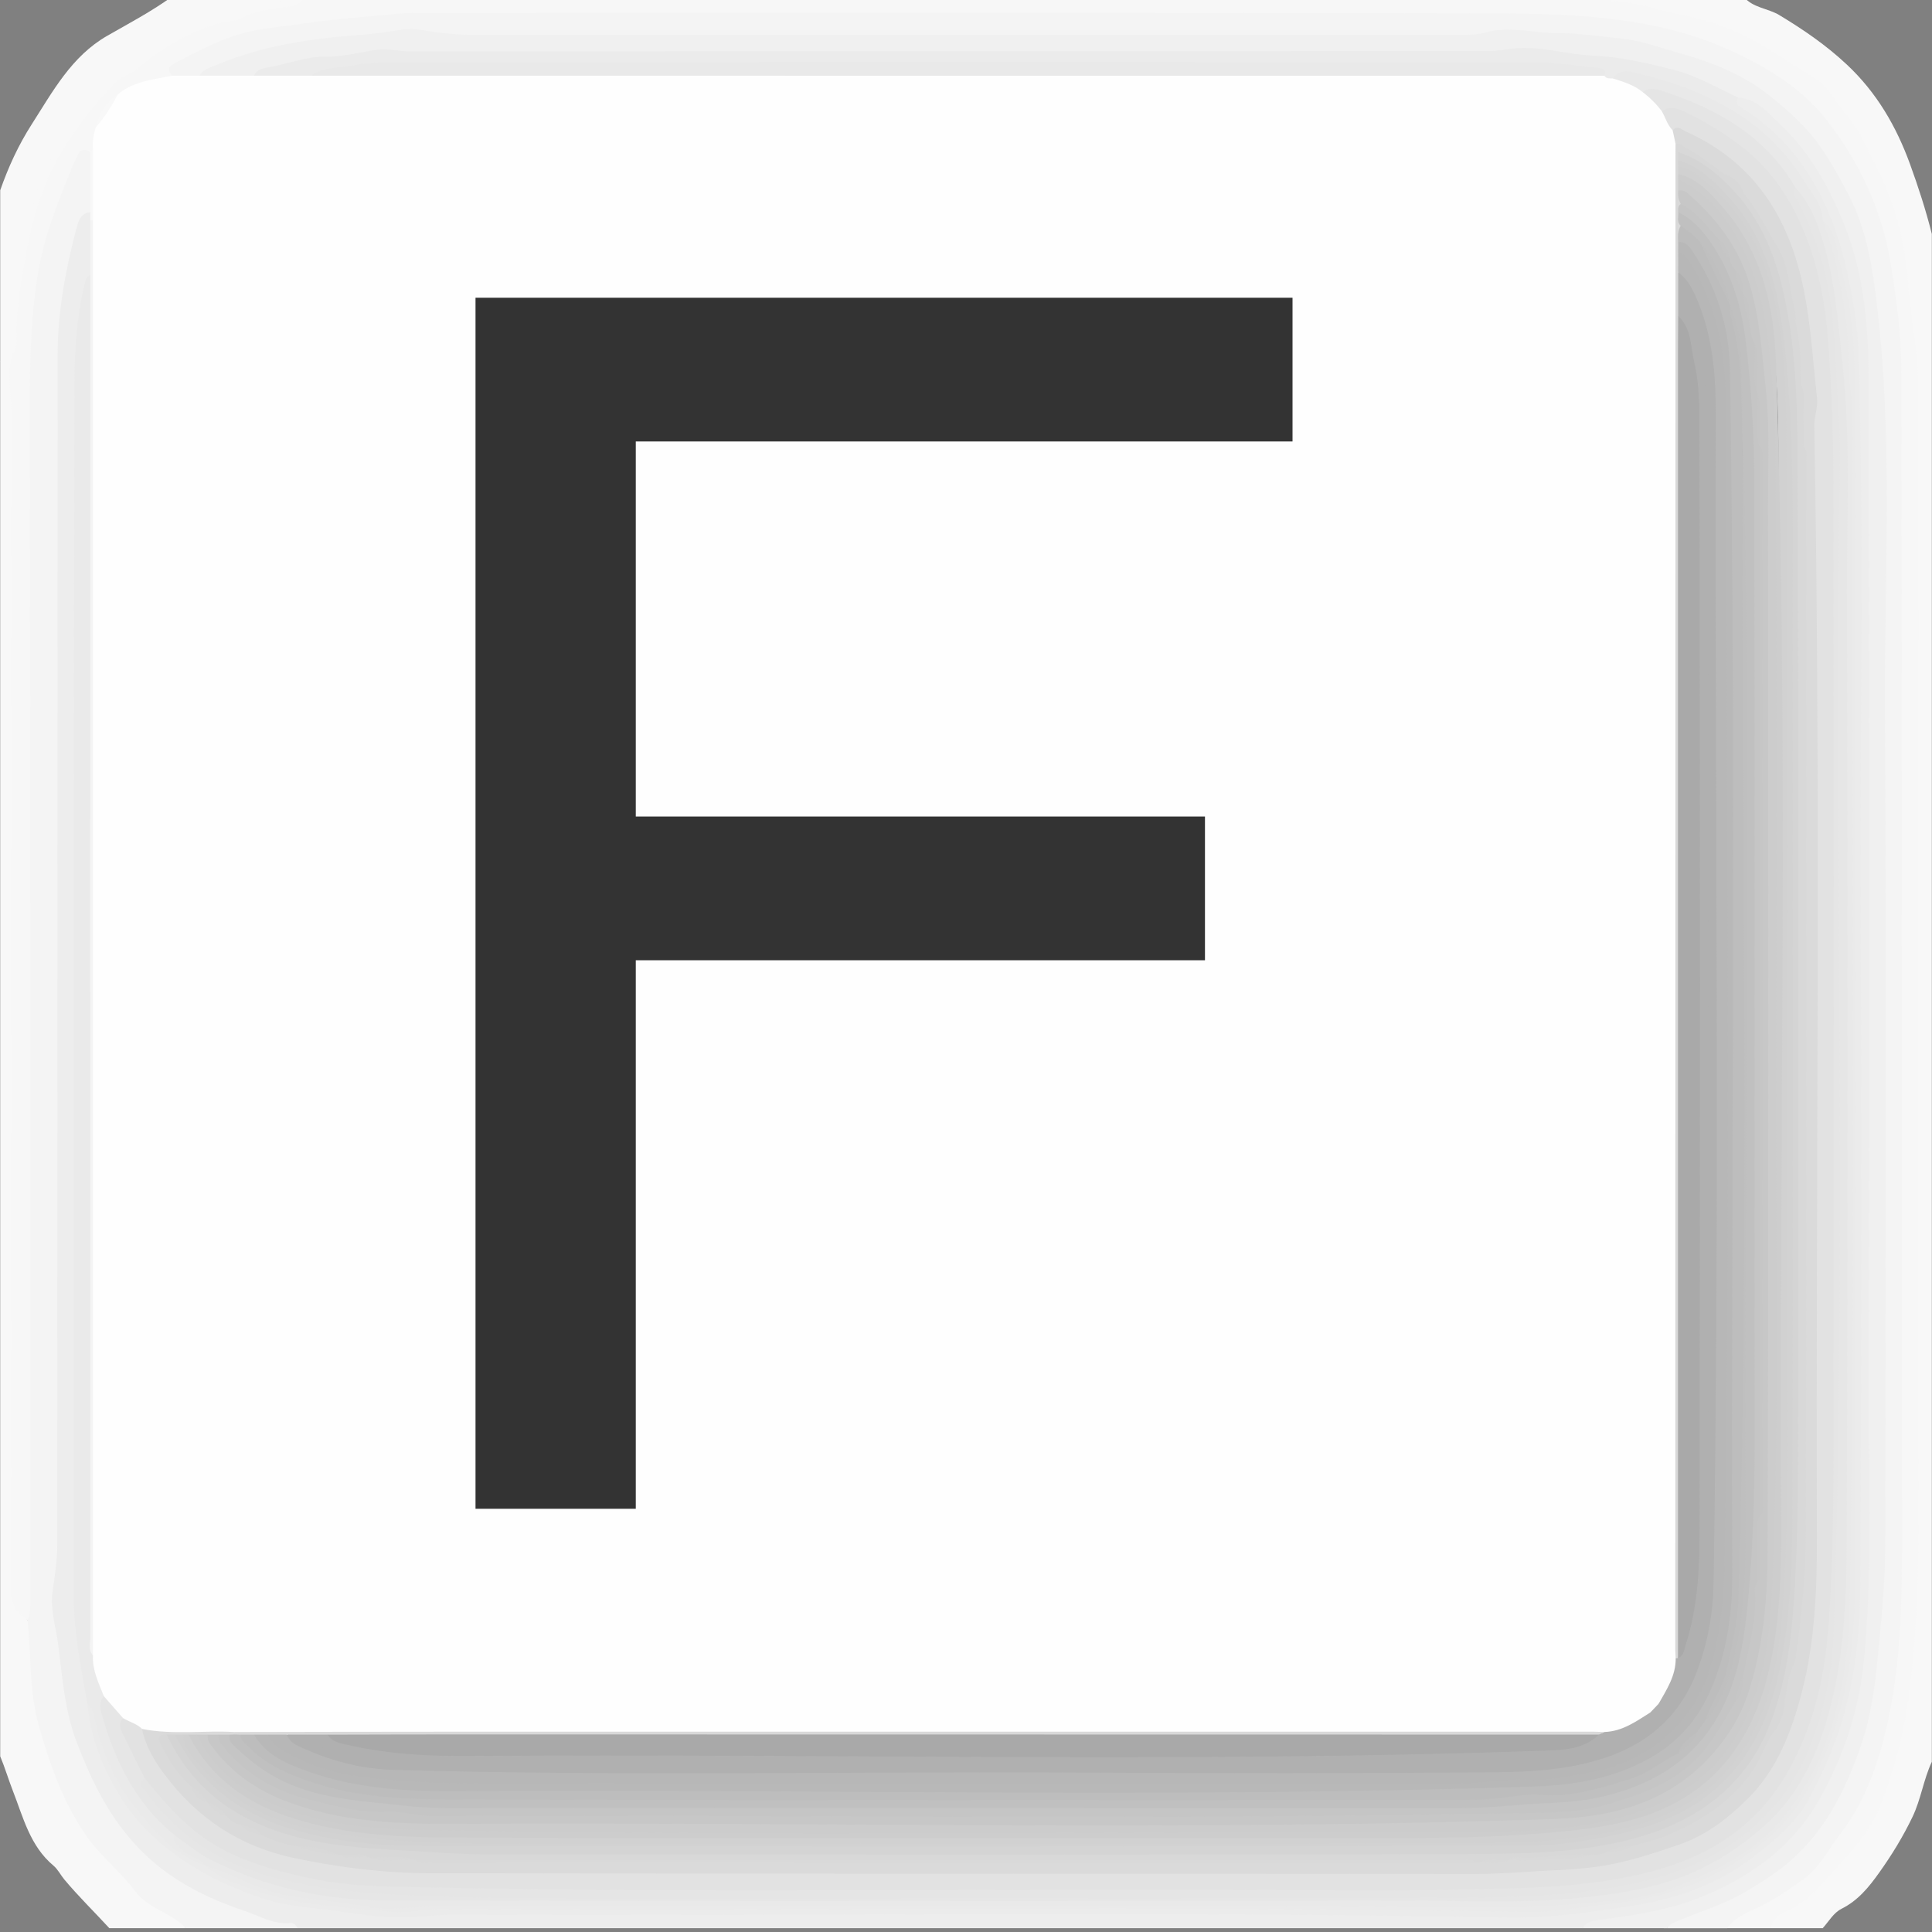 <?xml version="1.0" encoding="utf-8"?>
<!-- Generator: Adobe Illustrator 16.0.0, SVG Export Plug-In . SVG Version: 6.00 Build 0)  -->
<!DOCTYPE svg PUBLIC "-//W3C//DTD SVG 1.1//EN" "http://www.w3.org/Graphics/SVG/1.1/DTD/svg11.dtd">
<svg version="1.1" id="Layer_1" xmlns="http://www.w3.org/2000/svg" xmlns:xlink="http://www.w3.org/1999/xlink" x="0px" y="0px"
	 width="200.041px" height="200.043px" viewBox="0 0 200.041 200.043" enable-background="new 0 0 200.041 200.043"
	 xml:space="preserve">
<rect x="0" y="0" width="200.041" height="200.043" fill="#808080" stroke="none"/>
<g>
	<g>
		<path fill="#F7F7F7" d="M31.66-0.353c44.916,0,89.831,0,134.746,0c0.278,0.197,0.596,0.256,0.932,0.279
			c4.782,0.322,9.442,1.319,13.687,3.525c4.242,2.206,8.515,4.557,11.097,8.86c2.876,4.792,5.166,9.828,5.776,15.48
			c0.703,6.5,1.218,12.995,1.203,19.555c-0.086,39.301-0.045,78.603-0.033,117.905c0,1.706-0.205,3.366-0.541,5.037
			c-0.539,2.676-0.327,5.438-0.861,8.125c-1.084,5.459-2.729,10.573-6.691,14.813c-2.313,2.475-4.832,4.569-7.615,6.42
			c-1.506,0-3.015,0-4.521,0c-0.065-0.946,0.669-1.326,1.312-1.646c1.856-0.928,3.552-2.121,5.346-3.15
			c0.497-0.285,0.923-0.631,1.318-1.043c4.646-4.839,7.346-10.729,8.526-17.194c0.8-4.366,1.172-8.854,1.038-13.341
			c-0.038-1.27,0.09-2.537,0.09-3.811c-0.008-38.361-0.016-76.726,0.004-115.089c0.004-5.319-0.254-10.631-0.979-15.884
			c-0.688-4.98-2.599-9.531-5.374-13.82c-3.352-5.177-8.258-8.026-13.719-10.097c-3.512-1.333-7.27-1.917-11.039-2.199
			c-5.348-0.4-10.7-0.586-16.065-0.583C114.271,1.806,79.25,1.771,44.229,1.823c-6.218,0.009-12.39,0.819-18.489,2.009
			c-2.496,0.487-4.828,1.567-6.963,3.001c-0.315,0.212-0.616,0.433-0.726,0.823c-0.257,0.595-0.774,0.78-1.36,0.83
			c-1.535,0.131-2.911,0.68-4.164,1.558c-1.328,0.745-1.976,1.95-2.275,3.389C10.029,14.14,10.1,14.92,9.72,15.59
			c-0.16,0.203-0.363,0.343-0.605,0.432c-0.722,0.305-1.035,0.964-1.276,1.617C6.258,21.916,4.42,26.138,4.062,30.75
			C3.771,34.493,3.3,38.235,3.58,42.005c0.039,0.516,0.025,1.035,0.025,1.553c0,40.423,0.002,80.846-0.013,121.269
			c-0.001,0.998,0.293,2.103-0.628,2.918c-1.264-0.185-1.984-0.87-2.191-2.13c-0.13-0.793-0.075-1.598-0.075-2.397
			C0.695,122.924,0.695,82.63,0.694,42.337c0-1.129,0.034-2.26-0.127-3.384c-0.04-0.28-0.107-0.588-0.004-0.841
			c1.255-3.078,0.617-6.406,1.306-9.58c0.806-3.717,1.468-7.439,3.065-10.939c0.97-2.125,2.384-3.929,3.755-5.766
			c0.532-0.713,0.923-1.561,1.581-2.148c3.764-3.357,7.769-6.358,12.713-7.77c2.605-0.744,5.213-1.507,7.896-1.949
			C31.159-0.086,31.425-0.187,31.66-0.353z"/>
		<path fill="#F4F4F4" d="M17.818,7.839c-0.408-0.505-0.558-0.854,0.224-1.262c2.193-1.146,4.371-2.337,6.75-3.039
			c2.106-0.621,4.313-0.762,6.483-1.08c3.425-0.501,6.872-0.743,10.313-1.067c0.467-0.044,0.939-0.047,1.409-0.047
			c37.565-0.002,75.131-0.042,112.695,0.046c4.945,0.011,9.934,0.228,14.822,1.135c4.772,0.886,9.229,2.607,13.377,5.232
			c2.073,1.313,3.871,2.905,5.305,4.756c3.336,4.303,5.637,9.198,6.535,14.593c0.621,3.725,1.125,7.522,1.134,11.288
			c0.079,40.743,0.04,81.487,0.059,122.23c0.002,5.569-0.167,11.16-1.241,16.599c-0.885,4.471-2.291,8.957-5.139,12.666
			c-1.236,1.608-2.21,3.569-3.854,4.726c-1.5,1.057-3.053,2.137-4.752,2.931c-1.14,0.532-2.342,1.001-3.104,2.104
			c-2.071,0-4.146,0-6.215,0c-0.005-0.945,0.813-1.077,1.417-1.34c2.152-0.934,4.374-1.688,6.456-2.824
			c4.592-2.504,7.94-6.07,10.092-10.844c1.304-2.889,2.373-5.826,2.935-8.957c0.498-2.783,0.676-5.602,0.918-8.403
			c0.56-6.478,0.319-12.979,0.321-19.47c0.011-35.021,0.041-70.042-0.028-105.062c-0.014-6.354-0.428-12.762-2.352-18.849
			c-2.604-8.235-7.813-14.271-16.219-17.151c-1.604-0.549-3.223-1.046-4.854-1.499c-3.935-1.089-8.002-1.027-12.008-1.511
			c-2.988-0.361-5.896,0.323-8.849,0.322C116.655,4.055,82.858,4.057,49.063,4.06c-1.226,0-2.451,0.01-3.658-0.23
			c-3.446-0.688-6.86,0.045-10.249,0.399c-3.111,0.325-6.246,0.764-9.273,1.727c-1.803,0.573-3.54,1.253-5.212,2.125
			C19.693,8.309,18.718,8.524,17.818,7.839z"/>
		<path fill="#EDEDED" d="M163.864,199.646c-44.352,0-88.701,0-133.052,0c-2.611-0.154-5.016-1.098-7.424-1.996
			c-6.007-2.25-10.492-6.143-13.586-11.852c-2.701-4.984-3.56-10.344-4.316-15.813c-0.417-3.012-0.568-5.976-0.047-8.973
			c0.12-0.693,0.058-1.408,0.058-2.113c0.001-37.974,0.008-75.943-0.013-113.917C5.482,42.17,5.24,39.37,5.455,36.54
			c0.329-4.325,0.796-8.611,2.009-12.786c0.267-0.919,0.479-2.009,1.862-1.874c0.311,0.251,0.373,0.605,0.403,0.973
			c-0.048,1.897,0.197,3.803-0.152,5.693c-0.664,1.237-0.743,2.598-0.875,3.957c-1.029,10.653-0.523,21.333-0.547,32
			c-0.066,30.903,0.002,61.806-0.044,92.709c-0.01,6.399-0.007,12.781,1.348,19.076c0.073,2.354,0.97,4.489,1.863,6.606
			c2.547,6.025,7.259,9.722,13.14,12.209c3.075,1.301,6.256,1.907,9.553,2.213c1.722,0.158,3.449,0.394,5.157,0.654
			c1.935,0.295,3.831-0.06,5.745,0.014c0.812,0.031,1.675-0.149,2.519-0.149c34.972-0.004,69.943-0.002,104.915-0.006
			c1.928,0,3.828,0.367,5.767,0.305c2.444-0.079,4.854-0.354,7.268-0.75c2.638-0.432,5.289-0.712,7.869-1.479
			c3.851-1.146,7.199-3.063,10.188-5.765c4.031-3.644,5.852-8.379,7.229-13.424c1.416-5.179,1.592-10.475,1.596-15.777
			c0.021-40.148,0.025-80.297-0.006-120.446c-0.005-5.753-0.73-11.433-2.73-16.871c-1.826-4.971-4.73-9.156-9.254-12.083
			c-0.611-0.396-1.084-0.84-0.362-1.555c0.869-0.376,1.556,0.082,2.219,0.525c2.716,1.813,4.834,4.252,6.474,6.993
			c3.268,5.458,4.965,11.416,5.104,17.824c0.617,28.415,0.117,56.832,0.259,85.247c0.066,13.739,0.016,27.479,0.01,41.219
			c-0.002,5.183-0.174,10.366-1.453,15.41c-1.799,7.087-5.101,13.258-11.539,17.251c-3.598,2.23-7.551,3.545-11.729,4.245
			C167.454,198.999,165.599,198.988,163.864,199.646z"/>
		<path fill="#F0F0F0" d="M163.864,199.646c0.373-0.646,0.99-0.767,1.672-0.855c3.574-0.48,7.172-0.986,10.525-2.34
			c4.963-2.002,9.295-5.018,12.047-9.689c2.703-4.586,4.375-9.565,4.897-14.967c0.856-8.826,0.478-17.658,0.492-26.486
			c0.062-35.306,0.062-70.612-0.013-105.918c-0.012-5.469-0.455-10.962-2.522-16.126c-1.54-3.846-3.563-7.477-6.591-10.346
			c-1.229-1.166-2.428-2.695-4.408-2.816c-0.479,0.299-0.922,0.087-1.33-0.139c-4.813-2.668-10.096-3.348-15.455-3.991
			c-3.398-0.408-6.738-0.233-10.115-0.229C116.588,5.787,80.113,5.82,43.638,5.714c-5.169-0.017-10.2,0.586-15.235,1.55
			c-0.753,0.145-1.44,0.411-2.08,0.823c-1.906,0.226-3.821,0.628-5.679-0.249c0.384-0.681,1.11-0.83,1.747-1.101
			c4.837-2.06,9.956-2.759,15.144-3.146c1.348-0.101,2.692-0.294,4.026-0.515c1.383-0.229,2.712,0.185,4.052,0.323
			C46.641,3.505,47.662,3.6,48.691,3.6c34.175,0.004,68.35,0.003,102.523,0.003c0.893,0,1.771,0.004,2.651-0.25
			c2.416-0.696,4.838,0.075,7.261,0.072c2.268-0.003,4.532,0.337,6.784,0.57c2.022,0.209,3.995,0.954,5.978,1.507
			c3.407,0.952,6.67,2.249,9.451,4.494c1.962,1.583,3.826,3.252,5.277,5.39c1.111,1.638,2.051,3.328,2.938,5.091
			c1.788,3.556,2.342,7.391,2.801,11.24c1.64,13.725,0.762,27.511,0.824,41.269c0.135,28.903,0.047,57.805,0.032,86.708
			c-0.002,3.793-0.368,7.563-0.731,11.343c-0.313,3.282-0.696,6.513-1.768,9.616c-1.557,4.52-3.617,8.766-7.307,11.994
			c-1.485,1.302-3.146,2.336-4.856,3.332c-2.366,1.375-4.993,2.059-7.444,3.186c-0.193,0.09-0.324,0.318-0.482,0.484
			C169.702,199.646,166.783,199.646,163.864,199.646z"/>
		<path fill="#F4F4F4" d="M9.344,21.964c-0.861,0.089-1.181,0.75-1.363,1.433c-1.16,4.35-2.007,8.767-2.01,13.275
			C5.942,77.735,5.96,118.797,5.933,159.859c-0.001,1.662-0.265,3.332-0.492,4.985c-0.257,1.862,0.36,3.63,0.585,5.425
			c0.422,3.373,0.666,6.803,1.888,10.037c1.429,3.781,3.135,7.355,5.884,10.448c3.171,3.565,7.149,5.638,11.536,7.103
			c1.539,0.514,2.982,1.444,4.722,1.25c0.357-0.041,0.601,0.225,0.758,0.539c-3.86,0-7.721,0-11.581,0
			c-2.435-1.139-4.742-2.449-6.455-4.604c-0.32-0.401-0.7-0.765-1.092-1.099c-2.667-2.273-4.358-5.262-5.751-8.366
			c-2.146-4.785-3.346-9.831-3.183-15.123c0.028-0.908-0.561-1.847,0.096-2.729c0.313-0.511,0.284-1.076,0.284-1.644
			C3.129,124.825,3.155,83.566,3.096,42.308c-0.008-4.913,0.066-9.815,0.948-14.63c0.673-3.679,2.125-7.177,3.538-10.651
			c0.124-0.304,0.312-0.583,0.431-0.888c0.281-0.72,0.742-0.758,1.331-0.389C9.988,17.821,9.989,19.893,9.344,21.964z"/>
		<path fill="#F8F8F8" d="M183.354,199.646c0.168-1.104,1.129-1.521,1.922-1.898c1.316-0.633,2.344-1.564,3.283-2.613
			c2.336-2.604,4.934-4.996,6.228-8.41c1.265-3.336,2.206-6.717,2.726-10.262c1.407-9.613,1.09-19.277,1.094-28.936
			c0.011-35.9,0.013-71.801-0.008-107.701c-0.002-3.604-0.813-7.143-1.05-10.732c-0.153-2.346-0.616-4.638-1.269-6.884
			c-0.799-2.761-2.206-5.268-3.446-7.846c-0.823-1.712-2.196-3.004-3.2-4.575c-1.021-1.603-2.83-2.3-4.324-3.301
			c-2.273-1.523-4.635-2.945-7.262-3.902c-1.593-0.581-3.221-0.861-4.841-1.243c-2.088-0.492-4.136-1.187-6.313-1.23
			c-0.166-0.003-0.324-0.304-0.485-0.466c4.708,0,9.416,0,14.123,0c0.95,1.18,2.507,1.195,3.706,1.919
			c2.488,1.5,4.84,3.109,6.986,5.12c3.104,2.907,5.129,6.424,6.541,10.306c0.859,2.364,1.644,4.778,2.258,7.231
			c0,52.73,0,105.462,0,158.192c-0.857,1.834-1.125,3.878-1.998,5.704c-0.976,2.035-2.146,3.949-3.463,5.792
			c-1.07,1.501-2.184,2.871-3.883,3.723c-0.84,0.421-1.324,1.318-1.955,2.013C186.935,199.646,185.146,199.646,183.354,199.646z"/>
		<path fill="#F8F8F8" d="M2.847,167.727c0.406,3.619,0.146,7.316,1.148,10.86c1.114,3.94,2.407,7.733,4.773,11.251
			c1.55,2.305,3.698,3.91,5.304,6.074c0.713,0.961,1.941,1.6,3.039,2.195c0.79,0.431,1.512,0.889,2.12,1.539
			c-2.637,0-5.273,0-7.91,0c-1.55-1.685-3.191-3.282-4.66-5.041c-0.39-0.467-0.665-1.049-1.125-1.435
			c-2.438-2.039-3.136-5.019-4.215-7.774c-0.457-1.17-0.812-2.383-1.299-3.547c0-48.115,0-96.232,0-144.351
			c0.455-0.738,0.695-1.56,0.708-2.409c0.073-4.971,1.142-9.772,2.439-14.533c0.472-1.728,1.115-3.389,2.16-4.876
			c1.27-1.808,2.43-3.693,3.736-5.474c1.067-1.456,2.403-2.602,4.009-3.477c1.768-0.965,3.159-2.479,5.016-3.374
			c3.838-1.85,7.825-3.094,12.06-3.554c0.145-0.016,0.269-0.065,0.38-0.155c0.377,0,0.754,0,1.13,0
			c-0.536,0.737-1.31,1.069-2.171,1.115c-1.613,0.086-3.154,0.451-4.59,1.159c-0.711,0.35-1.466,0.248-2.189,0.461
			c-3.203,0.945-5.988,2.628-8.518,4.742c-0.754,0.63-1.703,0.809-2.425,1.602c-2.986,3.275-5.696,6.733-7.275,10.896
			c-1.142,3.009-1.77,6.178-2.244,9.38c-0.325,2.188-0.64,4.356-0.534,6.57c0.005,0.094,0.025,0.207-0.016,0.279
			c-1.266,2.209-0.514,4.592-0.516,6.881C1.14,83.266,1.161,123.799,1.117,164.334C1.115,165.883,1.569,166.951,2.847,167.727z"/>
		<path fill="#F8F8F8" d="M30.53-0.353c-1.115,0.512-2.345,0.632-3.504,1.044c-2.138,0.759-4.422,1.065-6.538,1.967
			c-2.21,0.942-4.337,2.025-6.073,3.69c-0.842,0.808-1.954,1.032-2.839,1.768c-2.479,2.063-3.8,4.958-5.679,7.447
			c-2.019,2.675-2.433,5.924-3.365,9.003c-0.682,2.252-0.555,4.616-1.233,6.87c-0.326,1.084-0.11,2.33-0.148,3.502
			c-0.032,1.003-0.114,1.989-1.128,2.562c0-5.932,0-11.865,0-17.797c0.834-2.391,1.887-4.684,3.252-6.816
			c2.188-3.417,4.136-7.066,7.833-9.183c2.271-1.3,4.587-2.519,6.711-4.058C22.056-0.353,26.293-0.353,30.53-0.353z"/>
		<path fill="#FEFEFE" d="M20.645,7.837c1.884,0,3.768,0,5.65-0.001c1.949-0.819,3.988-0.381,5.993-0.437
			c1.788,0.117,3.573-0.051,5.36-0.051c41.546,0,83.092,0.001,124.638-0.002c1.13,0,2.256,0.06,3.382,0.107
			c0.41,0.045,0.785,0.234,1.19,0.3c1.186,0.309,2.371,0.619,3.317,1.468c0.839,0.601,1.597,1.279,2.138,2.173
			c0.457,0.717,0.832,1.476,1.187,2.249c0.209,0.535,0.354,1.083,0.362,1.662c0.027,35.259,0.008,70.516,0.013,105.772
			c0.002,16.711,0.004,33.422-0.001,50.129c0.134,2-0.732,3.66-1.801,5.251c-0.311,0.436-0.692,0.805-1.086,1.163
			c-1.604,1.14-3.256,2.153-5.334,2.092c-47.063,0.005-94.125,0-141.185,0.005c-2.487-0.014-4.977-0.001-7.466-0.008
			c-0.659-0.002-1.316-0.009-1.933-0.285c-0.862-0.314-1.669-0.742-2.424-1.27c-0.844-0.774-1.612-1.62-2.288-2.553
			c-0.715-1.447-1.225-2.947-1.142-4.596c0.168-49.375-0.339-98.749,0.27-148.12c0.079-2.474-0.165-4.953,0.138-7.423
			c-0.065-0.773,0.057-1.522,0.283-2.259c0.662-1.191,1.296-2.4,2.261-3.39c1.616-1.421,3.68-1.564,5.648-1.978
			C18.761,7.838,19.702,7.838,20.645,7.837z"/>
		<path fill="#F8F8F8" d="M9.626,15.466c0,2.449,0,4.897-0.001,7.346c-0.094,0.13-0.188,0.13-0.28-0.001
			c-0.001-0.282-0.001-0.564-0.001-0.847c0-2.072,0-4.144,0-6.215C9.438,15.655,9.532,15.561,9.626,15.466z"/>
		<path fill="#F8F8F8" d="M12.17,9.817c-0.625,1.216-1.362,2.356-2.261,3.39C10.259,11.808,10.892,10.598,12.17,9.817z"/>
		<path fill="#EBEBEB" d="M32.228,7.835c-1.978,0-3.955,0.001-5.933,0.001c0.211-0.487,0.667-0.716,1.111-0.787
			c2.166-0.347,4.229-1.233,6.468-1.192c1.741,0.032,3.424-0.482,5.136-0.698c1.173-0.148,2.222,0.155,3.33,0.154
			c37.312-0.02,74.624-0.014,111.937-0.028c0.834,0,1.668-0.188,2.507-0.269c2.741-0.264,5.383,0.615,8.086,0.736
			c2.876,0.128,5.637,0.76,8.405,1.47c2.396,0.613,4.494,1.845,6.691,2.877c-0.17,0.35-0.316,0.637,0.166,0.933
			c6.391,3.926,9.506,10.01,11.108,17.048c0.653,2.87,1.11,5.751,1.2,8.735c0.557,18.585,0.145,37.172,0.215,55.757
			c0.09,23.869,0.078,47.74-0.032,71.609c-0.021,4.135-0.417,8.279-1.444,12.373c-0.867,3.461-2.246,6.666-3.902,9.741
			c-1.393,2.584-3.735,4.442-6.061,6.209c-3.874,2.942-8.412,4.295-13.119,4.972c-4.006,0.576-8.016,1.147-12.109,1.068
			c-36.282-0.702-72.572-0.132-108.859-0.298c-1.661-0.009-3.322,0.209-4.984,0.259c-2.254,0.067-4.484-0.23-6.707-0.563
			c-2.816-0.42-5.698-0.495-8.417-1.433c-3.604-1.239-6.978-2.879-9.98-5.332c-1.783-1.454-3.337-3.131-4.486-4.989
			c-1.816-2.937-3.194-6.16-3.489-9.707c0.757-0.103,0.826,0.5,0.925,0.979c0.459,2.23,1.26,4.354,2.327,6.337
			c2.108,3.923,4.924,7.203,9.063,9.146c0.14,0.084,0.271,0.176,0.403,0.269c4.014,2.224,8.321,3.419,12.88,3.771
			c2.338,0.182,4.653,0.61,7.012,0.567c36.143-0.651,72.289-0.108,108.434-0.272c2.438-0.012,4.877-0.084,7.324,0.221
			c2.478,0.306,4.957-0.188,7.43-0.487c3.176-0.389,6.336-0.834,9.35-1.95c4.857-1.801,9.25-4.392,12.005-8.897
			c2.405-3.937,4.037-8.237,4.688-12.892c0.762-5.42,0.813-10.855,0.812-16.308c-0.007-36.953-0.026-73.905,0.032-110.857
			c0.006-3.855-0.079-7.705-0.379-11.533c-0.305-3.878-1.032-7.722-2.645-11.323c-1.186-2.931-2.791-5.597-5.009-7.877
			c-3.396-3.49-7.521-5.653-12.209-6.836c-1.493-0.377-2.963-0.905-4.53-0.421c-0.313-0.001-0.643,0.051-0.854-0.269
			c-0.229-0.256-0.517-0.399-0.862-0.42c-2.439-0.15-4.863-0.516-7.314-0.516c-38.643-0.004-77.28-0.014-115.919,0.016
			C38.745,6.931,35.471,7.277,32.228,7.835z"/>
		<path fill="#EAEAEA" d="M21.208,193.15c-3.138-1.06-5.157-3.476-7.15-5.912c-2.358-2.887-3.623-6.273-4.421-9.859
			c-0.089-0.398-0.195-0.717-0.575-0.896c-0.648-3.674-1.418-7.327-1.417-11.09C7.652,123.432,7.617,81.471,7.713,39.51
			c0.008-3.325,0.231-6.723,1.029-10.016c0.104-0.426,0.145-0.835,0.601-1.033c0.272,0.536,0.132,1.111,0.132,1.665
			c0.008,46.489,0.007,92.979,0.015,139.467c0,0.603-0.146,1.224,0.134,1.808c-0.076,1.533,0.597,2.865,1.134,4.234
			c0.378,4.715,2.621,8.59,5.506,12.167c0.585,0.726,1.375,1.271,1.902,2.058c0.316,1.07,1.168,1.617,2.062,2.143
			C20.674,192.264,21.319,192.395,21.208,193.15z"/>
		<path fill="#F4F4F4" d="M9.623,171.4c-0.513-0.569-0.267-1.265-0.267-1.895C9.343,122.491,9.343,75.476,9.343,28.46
			c0-1.884,0.001-3.767,0.002-5.65c0.093,0,0.188,0,0.281,0.001C9.625,72.341,9.624,121.871,9.623,171.4z"/>
		<path fill="#E2E2E2" d="M12.739,177.891c0.644,0.399,1.419,0.57,1.974,1.125c0.316,0.287,0.597,0.6,0.76,1.002
			c1.218,3.002,3.326,5.328,5.677,7.465c2.173,1.977,4.82,3.16,7.55,4.008c3.692,1.145,7.559,1.516,11.411,1.762
			c9.872,0.631,19.758,0.252,29.637,0.271c28.333,0.059,56.667,0.059,85-0.018c4.599-0.012,9.22-0.271,13.741-1.313
			c4.378-1.006,8.443-2.7,11.707-5.868c1.791-1.736,3.295-3.771,4.217-6.12c2.229-5.673,3.242-11.566,3.048-17.667
			c-0.05-1.554,0.259-3.086,0.258-4.646c-0.021-36.1,0.035-72.199-0.063-108.296c-0.018-6.278-0.01-12.581-1.188-18.823
			c-1.522-8.06-5.444-14.137-13.274-17.283c-0.567-0.549-0.746-1.322-1.131-1.976c0.566-1.15,1.518-0.714,2.272-0.413
			c1.882,0.751,3.624,1.776,5.285,2.951c4.966,3.512,7.549,8.507,8.937,14.246c0.686,2.832,1,5.709,1.176,8.627
			c0.635,10.522,0.522,21.053,0.524,31.583c0.007,29.797,0.068,59.596-0.056,89.393c-0.023,5.654,0.009,11.375-1.36,16.942
			c-0.89,3.617-2.026,7.15-4.205,10.242c-3.276,4.659-7.758,7.567-13.233,8.992c-5.213,1.354-10.53,1.6-15.896,1.813
			c-11.148,0.445-22.297,0.166-33.441,0.199c-24.008,0.076-48.018,0.11-72.022-0.031c-6.589-0.039-13.203-0.037-19.743-1.533
			c-4.104-0.938-7.775-2.582-11.042-5.043c-1.718-1.295-3.138-3.088-4.372-4.931c-1.112-1.516-1.794-3.26-2.536-4.964
			C12.098,179.023,11.723,178.244,12.739,177.891z"/>
		<path fill="#DADADA" d="M173.188,13.487c0.519-0.573,0.953-0.055,1.379,0.136c7.088,3.177,10.695,8.94,12.185,16.316
			c0.752,3.723,0.966,7.503,1.384,11.262c0.109,0.979-0.297,1.925-0.279,2.929c0.674,38.306,0.154,76.615,0.266,114.923
			c0.018,5.44-0.188,10.902-1.579,16.239c-1.043,4.006-2.519,7.839-5.435,10.797c-2.051,2.08-4.409,3.937-7.287,4.918
			c-2.92,0.998-5.84,1.968-8.93,2.332c-1.254,0.147-2.529,0.259-3.771,0.31c-2.718,0.106-5.425,0.379-8.153,0.375
			c-36.154-0.039-72.309,0.01-108.462-0.067c-4.711-0.011-9.405-0.592-14.055-1.576c-5.653-1.196-10.075-4.149-13.46-8.717
			c-1.024-1.383-1.945-2.892-2.277-4.646c3.185,0.625,6.405,0.137,9.604,0.319c0.086,0.144,0.067,0.269-0.056,0.377
			c-0.183,0.127-0.388,0.191-0.605,0.224c-0.357,0.043-0.717,0.037-1.076,0.041c-0.357,0.019-0.716,0.012-1.074,0.004
			c-0.358,0.015-0.716-0.004-1.073,0c-0.284,0.014-0.567-0.012-0.851-0.004c-0.209,0.01-0.418,0-0.626-0.006
			c-0.271,0-0.541-0.005-0.811-0.002c-0.256,0.006-0.513-0.011-0.767,0.021c-0.761,0.414-0.209,0.905-0.002,1.264
			c0.728,1.259,1.585,2.435,2.54,3.532c0.388,0.64,0.869,1.189,1.519,1.581c0.106,0.063,0.206,0.141,0.303,0.219
			c0.553,0.504,1.172,0.913,1.825,1.272c0.495,0.281,0.97,0.599,1.462,0.886c0.708,0.471,1.513,0.731,2.289,1.055
			c1.173,0.396,2.344,0.795,3.545,1.099c1.298,0.34,2.617,0.571,3.938,0.797c0.143,0.021,0.281,0.056,0.418,0.097
			c0.912,0.272,1.863,0.035,2.784,0.202c0.151,0.018,0.299,0.051,0.445,0.091c1.479,0.271,2.979-0.019,4.463,0.175
			c0.175,0.021,0.343,0.059,0.512,0.104c0.605,0.161,1.221,0.099,1.83,0.099c35.73,0.003,71.46,0.003,107.188,0.001
			c0.168-0.002,0.342-0.002,0.512-0.001c1.039-0.029,2.09,0.146,3.121-0.129c0.154-0.052,0.313-0.082,0.476-0.102
			c2.757,0.024,5.498-0.183,8.234-0.465c0.516-0.123,1.036-0.224,1.555-0.338c0.853-0.063,1.687-0.218,2.49-0.517
			c3.157-0.925,6.256-1.97,8.808-4.175c2.061-1.778,4.139-3.536,4.947-6.305c0.186-0.637,0.646-1.138,1.031-1.664
			c0.533-0.847,0.789-1.771,0.787-2.771c0.307-1.313,0.348-2.69,0.972-3.931c0.632-2.661,0.683-5.396,0.924-8.096
			c0.509-5.67,0.326-11.365,0.327-17.053c0.002-32.652,0.001-65.306-0.001-97.959c0-0.752,0.046-1.506-0.063-2.252
			c-0.059-0.163-0.104-0.33-0.142-0.499c-0.188-2.043,0.075-4.101-0.159-6.144c-0.059-0.149-0.099-0.304-0.127-0.461
			c0.01-2.016-0.35-4.008-0.422-6.019c-0.057-0.139-0.096-0.283-0.125-0.429c-0.484-2.521-0.689-5.112-1.875-7.456
			c-1.139-1.832-2.073-3.79-3.398-5.506c-0.384-0.899-1.021-1.545-1.92-1.937c-1.439-0.849-2.672-2.021-4.197-2.742
			c-0.256-0.179-0.485-0.39-0.702-0.615C173.388,14.431,173.287,13.959,173.188,13.487z"/>
		<path fill="#E5E5E5" d="M14.993,184.109c2.402,3,4.887,5.826,8.474,7.596c2.909,1.434,5.938,2.213,9.06,2.855
			c4.01,0.825,8.067,0.784,12.134,0.871c28.982,0.607,57.968,0.086,86.951,0.256c6.26,0.035,12.521,0.123,18.779-0.026
			c7.012-0.167,14.066-0.091,20.92-1.972c5.729-1.571,10.465-4.595,13.549-9.804c2.824-4.771,4.06-9.997,4.461-15.513
			c0.593-8.163,0.529-16.332,0.529-24.502c0.004-31.491,0.025-62.98-0.022-94.471c-0.009-4.872-0.201-9.756-0.593-14.612
			c-0.354-4.398-1.297-8.729-3.313-12.708c-1.272-2.512-2.94-4.759-5.176-6.571c-1.947-1.58-4.056-2.858-6.302-3.937
			c-0.784-0.377-1.576-0.612-2.387-0.063c-0.567-0.751-1.229-1.41-1.979-1.978c0.429-1.118,1.334-0.641,2.002-0.483
			c1.925,0.456,3.771,1.17,5.479,2.187c3.034,1.807,6.08,3.607,7.889,6.84c0.298,0.532,0.703,1.004,0.73,1.654
			c0.549,1.501,1.393,2.871,1.92,4.375c1.242,3.561,1.973,7.205,2.188,10.996c1.191,20.92,0.361,41.855,0.52,62.782
			c0.155,20.896,0.141,41.797-0.033,62.692c-0.049,5.975-0.188,12.033-2.002,17.838c-1.66,5.313-4.658,9.688-9.289,12.918
			c-3.285,2.293-6.998,3.395-10.834,4.164c-4.477,0.898-9.019,1.025-13.573,1.229c-9.644,0.426-19.283,0.174-28.925,0.196
			c-25.65,0.063-51.303,0.095-76.955-0.022c-6.835-0.031-13.705-0.222-20.409-1.939c-5.502-1.412-10.148-4.135-13.671-8.65
			c-0.288-0.371-0.556-0.77-0.694-1.221C14.266,184.58,14.301,184.141,14.993,184.109z"/>
		<path fill="#B0B0B0" d="M170.873,177.314c0.285-0.299,0.571-0.602,0.856-0.898c0.576-0.188,0.924-0.623,1.211-1.121
			c2.004-3.496,3.117-7.291,3.187-11.285c0.687-39.619,0.159-79.245,0.263-118.868c0.008-3.678-0.082-7.418-1.168-11.016
			c-0.38-1.257-0.646-2.561-1.507-3.618c-0.133-0.798-0.223-1.595,0.046-2.385c0.98,0.014,1.344,0.797,1.729,1.472
			c1.571,2.765,2.267,5.817,2.327,8.936c0.809,40.289,0.158,80.583,0.348,120.875c0.02,3.766-0.245,7.534-1.188,11.198
			c-1.479,5.756-4.75,9.873-10.619,11.795c-4.34,1.422-8.801,1.572-13.243,1.582c-35.685,0.068-71.367,0.047-107.051,0.025
			c-4.43-0.002-8.839-0.307-13.068-1.826c-0.889-0.318-1.767-0.664-2.549-1.197c-0.457-0.313-0.984-0.612-0.851-1.32
			c0.67-0.38,1.382-0.184,2.082-0.15c3.308,1.782,6.92,2.395,10.594,2.463c36.458,0.688,72.918,0.159,109.379,0.256
			c4.74,0.014,9.611,0.095,14.174-1.766C167.685,179.703,169.587,179,170.873,177.314z"/>
		<path fill="#E9E9E9" d="M185.897,19.421c-3.129-5.377-8.129-8.175-13.819-10.009c-0.664-0.214-1.36-0.366-1.998,0.121
			c-0.907-0.755-2.017-1.065-3.106-1.418c0.812-1.161,2.008-0.636,2.908-0.426c3.413,0.794,6.667,2.006,9.701,3.864
			c3.031,1.856,5.421,4.263,7.259,7.251c0.773,1.257,1.854,2.392,1.882,4.007c1.28,2.149,1.61,4.591,2.104,6.973
			c1.021,4.935,1.123,9.954,1.127,14.963c0.024,38.685,0.051,77.37-0.022,116.056c-0.015,6.127-0.125,12.319-2.188,18.207
			c-1.481,4.229-3.277,8.367-6.866,11.303c-3.52,2.877-7.469,4.955-11.979,5.912c-4.084,0.867-8.203,1.613-12.361,1.549
			c-37.829-0.594-75.66-0.061-113.489-0.268c-1.141-0.007-2.22,0.316-3.354,0.32c-2.828,0.011-5.581-0.651-8.379-0.836
			c-4.366-0.289-8.294-1.856-12.105-3.84c-0.661-0.959-2.007-0.976-2.667-1.948c-0.244-0.362-0.793-0.579-0.44-1.159
			c0.791-0.061,1.27,0.533,1.834,0.912c4.443,2.982,9.446,4.257,14.66,5.044c4.58,0.69,9.187,0.638,13.774,0.646
			c34.167,0.072,68.334,0.061,102.501,0.019c5.019-0.006,10.06,0.065,15.037-0.726c5.175-0.819,10.229-1.996,14.499-5.364
			c3.365-2.656,5.898-5.875,7.453-9.89c1.492-3.845,2.1-7.838,2.438-11.925c0.942-11.317,0.497-22.653,0.521-33.981
			c0.064-30.495,0.107-60.992-0.053-91.487c-0.031-5.777-0.424-11.621-2.057-17.269C188.041,23.697,186.899,21.593,185.897,19.421z"
			/>
		<path fill="#E6E6E6" d="M185.897,19.421c1.688,1.807,2.438,4.079,3.084,6.381c1.063,3.799,1.34,7.712,1.772,11.62
			c0.875,7.883,0.468,15.774,0.481,23.658c0.063,32.854,0.088,65.709-0.023,98.563c-0.021,6.487-0.322,13.063-2.32,19.297
			c-1.25,3.897-3.18,7.506-6.482,10.354c-2.922,2.519-6.059,4.41-9.676,5.533c-3.174,0.985-6.461,1.428-9.776,1.733
			c-5.683,0.525-11.37,0.231-17.054,0.238c-35.301,0.04-70.604,0.067-105.905-0.021c-6.416-0.017-12.655-1.361-18.423-4.352
			c-1.237-0.642-2.32-1.583-3.475-2.386c-4.026-3.271-6.188-7.674-7.567-12.532c-0.164-0.576-0.288-1.305,0.224-1.875
			c0.661,0.751,1.321,1.503,1.982,2.256c-0.521,0.547-0.287,1.112-0.019,1.659c0.748,1.524,1.514,3.04,2.272,4.562
			c-0.867,0.5-0.21,0.957,0.081,1.354c2.659,3.65,6.046,6.396,10.295,7.97c4.109,1.521,8.396,2.228,12.759,2.549
			c6.796,0.504,13.601,0.563,20.409,0.563c31.072-0.014,62.145,0.061,93.216-0.063c6.017-0.023,12.065-0.242,18.009-1.604
			c5.37-1.229,10.065-3.501,13.771-7.676c1.742-1.966,3.007-4.188,3.955-6.604c1.5-3.816,2.256-7.767,2.39-11.893
			c1.238-38.201,0.192-76.411,0.535-114.615c0.034-3.86,0.235-7.738-0.054-11.577c-0.377-5.022-0.262-10.11-1.604-15.04
			c-0.646-2.371-1.549-4.629-2.685-6.795C185.843,20.245,185.55,19.901,185.897,19.421z"/>
		<path fill="#E9E9E9" d="M32.228,7.835c1.277-0.937,2.858-0.774,4.285-1.052c1.865-0.362,3.821-0.343,5.738-0.344
			c38.854-0.017,77.709-0.022,116.563,0.012c2.188,0.002,4.377,0.343,6.562,0.57c0.397,0.042,1.05,0.056,0.746,0.825
			C121.489,7.843,76.858,7.839,32.228,7.835z"/>
		<path fill="#B0B0B0" d="M173.76,30.438c1.691,0.513,1.536,2.175,1.849,3.361c0.678,2.57,0.961,5.211,1.009,7.912
			c0.592,34.239,0.063,68.48,0.239,102.721c0.021,4.094,0.063,8.188-0.015,12.279c-0.085,4.488-0.127,8.994-1.151,13.398
			c-0.48,2.064-1.524,3.927-2.549,5.766c-0.213,0.379-0.654,1.127-1.412,0.541c0.84-1.477,1.785-2.91,1.775-4.705
			c0.107-0.145,0.201-0.298,0.281-0.46c1.388-4.163,1.706-8.5,1.713-12.819c0.059-37.757,0.061-75.514-0.004-113.271
			c-0.008-4.169-0.188-8.387-1.79-12.361C173.599,32.009,173.483,31.219,173.76,30.438z"/>
		<path fill="#B0B0B0" d="M170.873,177.314c0.228,0.043,0.452,0.084,0.679,0.127c-0.08,0.156-0.119,0.383-0.248,0.455
			c-2.014,1.154-3.787,2.717-6.131,3.314c-2.503,0.641-5,1.164-7.598,1.21c-36.063,0.636-72.127,0.13-108.19,0.231
			c-4.615,0.016-9.287,0.007-13.814-1.139c-1.389-0.35-3.019-0.44-3.91-1.91c0.776-0.275,1.563-0.174,2.351-0.065
			c2.347,0.935,4.845,1.257,7.308,1.444c2.569,0.197,5.156,0.385,7.742,0.386c34.008,0.005,68.016,0.039,102.023-0.041
			c4.35-0.011,8.751-0.093,13.012-1.289c0.364-0.104,0.699-0.272,1.059-0.386c0.312-0.162,0.676-0.162,0.986-0.322
			C167.979,179.273,169.401,178.238,170.873,177.314z"/>
		<path fill="#D8D8D8" d="M173.741,171.682c-0.08,0.002-0.159,0.012-0.237,0.029c-0.014-0.281-0.041-0.563-0.041-0.845
			c0.007-51.987,0.015-103.976,0.022-155.963c0.308,0.005,0.631-0.038,0.83,0.281c-0.168,0.241-0.142,0.532-0.2,0.801
			c-0.021,0.233-0.021,0.466-0.017,0.7c0.012,0.188,0.014,0.374,0.014,0.562c0.008,0.261,0.009,0.522,0.012,0.783
			c0.01,0.201,0.012,0.402,0.008,0.604c-0.007,0.336,0.003,0.673-0.002,1.009c-0.008,0.469,0.078,0.933,0.08,1.401
			c-0.021,0.333-0.072,0.662-0.078,0.996c-0.023,0.477,0.061,0.947,0.094,1.42c-0.021,0.572-0.096,1.141-0.08,1.716
			c0.041,0.384,0.013,0.767,0.008,1.151c-0.006,0.646,0.138,1.323-0.391,1.859c0,0.751-0.002,1.502-0.003,2.253
			c0,0.755,0,1.51,0,2.265c0.453,0.865,0.479,1.807,0.479,2.749c0.003,44.305,0.004,88.609-0.006,132.916
			C174.233,169.488,174.259,170.629,173.741,171.682z"/>
		<path fill="#D9D9D9" d="M166.14,179.332c-0.195,0.089-0.391,0.178-0.586,0.268c-0.865,0.455-1.808,0.48-2.75,0.48
			c-42.039,0.002-84.08,0.002-126.12,0c-0.943,0-1.885-0.031-2.754-0.473c-0.757,0-1.513,0-2.27,0c-0.657,0-1.314,0-1.972,0
			c-0.558,0.49-1.238,0.377-1.893,0.393c-0.48,0.053-0.961-0.004-1.441-0.009c-0.477,0.019-0.953,0.022-1.428-0.054
			c-0.243-0.047-0.46-0.145-0.611-0.353c0-0.084,0.001-0.168,0.001-0.251c7.009-0.012,14.018-0.03,21.026-0.03
			c39.89-0.005,79.779-0.003,119.669-0.002C165.388,179.305,165.765,179.322,166.14,179.332z"/>
		<path fill="#EAEAEA" d="M21.208,193.15c2.397,0.672,4.521,2.004,6.937,2.703c3.187,0.924,6.483,0.861,9.678,1.543
			c2.388,0.51,4.756,0.012,7.133,0.01c36.81-0.027,73.619-0.1,110.428,0.092c4.193,0.021,8.295-0.408,12.418-0.766
			c2.141-0.186,4.324-0.775,6.367-1.625c3.7-1.539,7.303-3.316,9.996-6.357c3.602-4.066,5.486-8.988,6.541-14.273
			c0.65-3.266,0.777-6.564,0.832-9.871c0.667-40.23,0.115-80.465,0.279-120.701c0.01-2.384-0.471-4.768-0.461-7.131
			c0.017-3.173-0.572-6.208-1.217-9.263c-0.342-1.607-0.865-3.157-1.416-4.7c1.498,1.284,1.428,3.222,1.894,4.882
			c1.192,4.259,1.431,8.675,1.475,13.075c0.077,7.652,0.021,15.305,0.021,22.958c0,33.425,0.06,66.85-0.047,100.276
			c-0.021,7.045-1.021,13.934-4.381,20.402c-2.418,4.656-6.112,7.594-10.561,9.867c-3.29,1.684-6.833,2.457-10.502,2.871
			c-2.881,0.325-5.73,0.865-8.652,0.814c-37.509-0.662-75.02-0.104-112.528-0.3c-1.507-0.009-2.967,0.433-4.485,0.302
			c-4.841-0.418-9.731-0.577-14.376-2.17C24.703,195.148,22.764,194.504,21.208,193.15z"/>
		<path fill="#CCCCCC" d="M173.761,19.708c0-0.376,0-0.753,0-1.129c0.543-0.231,1.023-0.063,1.446,0.272
			c3.244,2.569,5.625,5.725,6.853,9.738c1.523,4.99,1.91,10.101,1.996,15.28c0.623,37.225,0.152,74.451,0.205,111.678
			c0.01,6.494,0.061,13.092-1.912,19.41c-1.863,5.966-5.529,10.344-11.539,12.625c-3.707,1.408-7.502,1.914-11.438,2.045
			c-37.307,1.234-74.623,0.227-111.934,0.484c-4.579,0.033-9.213-0.252-13.722-1.176c-4.62-0.945-8.91-2.727-12.029-6.521
			c-0.664-0.811-1.545-1.564-1.321-2.811c0.376,0,0.753,0,1.129,0c0.679,0.594,1.162,1.354,1.73,2.041
			c2.29,2.771,5.386,4.155,8.72,5.146c3.581,1.063,7.277,1.338,10.973,1.403c36.936,0.668,73.875,0.182,110.812,0.205
			c4.168,0.004,8.453-0.065,12.576-1.068c5.813-1.415,10.567-4.278,13.289-9.923c1.562-3.238,2.229-6.675,2.473-10.189
			c1.295-18.704,0.412-37.436,0.567-56.151c0.156-18.73,0.033-37.463,0.035-56.195c0.001-3.906,0.149-7.821-0.06-11.717
			c-0.252-4.716-0.467-9.469-1.971-14.014c-1.021-3.093-2.746-5.746-5.261-7.862C174.808,20.794,174.267,20.266,173.761,19.708z"/>
		<path fill="#C0C0C0" d="M24.315,179.587c0.189,0.007,0.379,0.015,0.568,0.021c1.903,1.525,3.742,3.115,6.1,3.98
			c2.663,0.979,5.378,1.611,8.206,1.799c18.468,1.223,36.957,0.371,55.435,0.527c18.488,0.156,36.98,0.023,55.471,0.044
			c2.778,0.003,5.532-0.245,8.293-0.489c1.678-0.148,3.36,0.021,5.049-0.305c3.457-0.667,6.736-1.721,9.627-3.791
			c1.121-0.424,1.914-1.199,2.422-2.279c0.281-0.568,0.681-1.049,1.119-1.498c2.105-3.408,3.103-7.156,3.229-11.113
			c1.271-39.808,0.269-79.625,0.539-119.439c0.024-3.746-0.46-7.493-0.579-11.249c-0.038-1.204-0.561-2.37-0.794-3.564
			c-0.043-0.146-0.085-0.297-0.132-0.443c-0.531-2.357-1.539-4.495-3.025-6.404c-0.529-0.734-1.492-1.079-1.813-2.005
			c-0.459-0.398-0.211-0.931-0.266-1.406c0.769-0.228,1.232,0.27,1.715,0.721c2.938,2.75,4.394,6.261,5.158,10.115
			c0.844,4.247,0.879,8.565,1.196,12.863c0.392,5.268,0.206,10.53,0.213,15.792c0.038,30.031,0.04,60.063-0.003,90.094
			c-0.008,4.922-0.271,9.838-0.708,14.756c-0.29,3.271-0.854,6.398-2.062,9.42c-1.838,4.602-5.004,7.912-9.715,9.601
			c-3.098,1.11-6.267,1.633-9.602,1.821c-19.041,1.078-38.091,0.296-57.134,0.453c-19.063,0.158-38.127,0.11-57.189-0.021
			c-4.566-0.032-9.19-0.288-13.627-1.672c-2.95-0.921-5.685-2.229-7.8-4.582c-0.443-0.494-0.937-0.982-0.454-1.727
			C23.941,179.6,24.129,179.594,24.315,179.587z"/>
		<path fill="#C7C7C7" d="M173.761,19.708c0.332-0.007,0.655,0.006,0.928,0.246c2.943,2.576,5.276,5.529,6.44,9.371
			c1.083,3.574,1.302,7.239,1.697,10.906c0.44,4.088,0.225,8.17,0.229,12.252c0.029,36.003,0.063,72.007-0.033,108.011
			c-0.015,5.033-0.445,10.121-2.058,14.955c-0.719,2.154-1.901,4.133-3.437,5.919c-4.41,5.146-10.241,6.757-16.666,6.976
			c-37.998,1.295-76.008,0.289-114.012,0.492c-5.851,0.031-11.809-0.211-17.428-2.412c-3.138-1.23-5.743-3.115-7.686-5.89
			c-0.206-0.294-0.251-0.599-0.243-0.931c0.376,0,0.752,0.002,1.128,0.002c0.85,0.811,1.548,1.758,2.396,2.576
			c2.581,2.484,5.829,3.59,9.193,4.289c4.6,0.953,9.288,1.176,13.984,1.174c34.781-0.004,69.563-0.002,104.345,0
			c2.349,0,4.669-0.343,7.002-0.49c1.817-0.116,3.642-0.047,5.444-0.42c6.375-1.318,11.464-4.346,14.188-10.558
			c0.813-0.827,0.964-1.885,1.015-2.977c0.664-2.749,1.221-5.513,1.188-8.357c-0.005-0.421,0.022-0.839,0.238-1.218
			c0.435-1.59,0.106-3.211,0.202-4.814c0.031-0.554-0.012-1.107,0.059-1.662c0.027-0.179,0.079-0.349,0.146-0.515
			c0.115-0.653,0.069-1.313,0.069-1.973c0.005-35.366,0.005-70.731,0.003-106.098c0-0.61,0.034-1.223-0.063-1.828
			c-0.068-0.159-0.113-0.327-0.144-0.497c-0.195-1.781,0.107-3.582-0.19-5.36c-0.05-0.152-0.081-0.308-0.104-0.466
			c-0.203-1.529,0.209-3.098-0.291-4.608c-0.229-0.787-0.398-1.589-0.582-2.388c0-0.899,0.031-1.804-0.336-2.656
			c-0.054-0.122-0.093-0.249-0.127-0.377c-0.167-0.805-0.291-1.628-0.863-2.281c-0.295-0.352-0.5-0.749-0.605-1.194
			c-0.16-0.737-0.456-1.4-1.046-1.901c-1.14-1.394-2.558-2.52-3.716-3.894C173.771,20.679,173.719,20.202,173.761,19.708z"/>
		<path fill="#D4D4D4" d="M173.758,16.599c-0.001-0.282-0.002-0.564-0.003-0.846c1.299-0.292,2.074,0.684,2.969,1.284
			c5.438,3.649,7.639,9.166,8.729,15.305c0.479,2.688,0.718,5.419,0.783,8.128c0.08,3.291,0.367,6.569,0.365,9.865
			c-0.025,35.819,0,71.638-0.041,107.456c-0.004,4.13-0.287,8.271-0.836,12.363c-0.566,4.248-1.615,8.422-3.959,12.094
			c-2.242,3.516-5.473,5.936-9.332,7.413c-3.744,1.435-7.664,1.968-11.682,2.274c-10.337,0.789-20.68,0.442-31.018,0.467
			c-27.063,0.063-54.127,0.086-81.19-0.028c-5.938-0.024-11.934-0.128-17.753-1.644c-5.105-1.328-9.457-3.869-12.503-8.316
			c-0.572-0.836-1.267-1.668-1.029-2.818c0.283,0.002,0.565,0.004,0.849,0.006c0.533,0.267,0.816,0.756,1.127,1.229
			c3.413,5.215,8.351,7.813,14.408,8.892c5.784,1.027,11.583,1.045,17.403,1.047c34.781,0.004,69.562,0.019,104.343-0.021
			c4.079-0.004,8.184-0.238,12.161-1.188c5.606-1.34,10.503-3.888,13.448-9.174c1.59-2.854,2.676-5.894,3.09-9.154
			c0.967-7.607,1.152-15.25,1.145-22.912c-0.043-32.475,0.002-64.948-0.041-97.423c-0.006-4.829-0.282-9.652-0.738-14.472
			c-0.363-3.83-1.135-7.494-2.637-11.029c-1.414-3.327-3.851-5.733-6.729-7.768C174.627,17.3,174.108,17.06,173.758,16.599z"/>
		<path fill="#C5C5C5" d="M174.032,21.116c1.703,0.809,2.689,2.391,3.955,3.673c0.457,0.613,0.654,1.375,1.131,1.978
			c0.047,0.447,0.199,0.841,0.564,1.13c0.371,0.817,0.582,1.689,0.848,2.542c0.438,0.892,0.313,1.896,0.563,2.825
			c0.151,0.762,0.144,1.565,0.564,2.26c0.299,1.186,0.056,2.394,0.142,3.587c0.036,0.5-0.138,1.021,0.143,1.498
			c0.301,1.375,0.052,2.768,0.143,4.15c0.032,0.5-0.139,1.022,0.141,1.5c0.26,0.489,0.131,1.017,0.133,1.524
			c0.008,35.896,0.008,71.791,0,107.685c-0.002,0.509,0.127,1.036-0.133,1.525c-0.314,1.655-0.055,3.33-0.147,4.993
			c-0.034,0.597,0.146,1.209-0.134,1.785c-0.092,0.265-0.277,0.535-0.256,0.789c0.271,3.026-0.635,5.896-1.157,8.814
			c-0.216,0.962-0.425,1.926-0.849,2.825c-1.098,1.79-2.043,3.676-3.436,5.278c-2.693,3.106-6.377,4.373-10.146,5.433
			c-3.049,0.856-6.227,0.776-9.343,0.836c-37.292,0.706-74.589,0.142-111.883,0.295c-1.576,0.006-3.164-0.521-4.729-0.442
			c-2.762,0.137-5.343-0.604-7.957-1.229c-3.753-0.896-6.928-2.746-9.319-5.836c-0.221-0.285-0.252-0.597-0.247-0.929
			c0.377,0,0.754,0,1.132,0c-0.022,0.391,0.042,0.746,0.343,1.033c1.629,1.561,3.337,2.93,5.449,3.896
			c3.987,1.823,8.227,1.959,12.449,2.438c3.525,0.397,7.042,0.226,10.561,0.229c32.905,0.027,65.812,0.016,98.717,0.02
			c2.767,0,5.512-0.354,8.265-0.486c2.007-0.098,3.979-0.189,5.95-0.617c6.934-1.51,11.816-5.212,14.041-12.235
			c0.962-3.036,1.277-6.099,1.556-9.198c0.755-8.438,0.572-16.896,0.573-25.352c0.005-30.175,0.037-60.35-0.036-90.525
			c-0.011-4.532-0.341-9.085-0.882-13.586c-0.438-3.631-1.542-7.173-3.686-10.228c-0.852-1.212-1.885-2.355-3.293-3.02
			C173.759,21.656,173.706,21.326,174.032,21.116z"/>
		<path fill="#D8D8D8" d="M17.258,179.596c3.115,6.615,8.619,9.742,15.574,11.084c4.088,0.788,8.181,0.826,12.286,1.122
			c4.187,0.302,8.36,0.196,12.537,0.2c31.445,0.033,62.89,0.08,94.334-0.035c6.203-0.021,12.508-0.098,18.498-1.996
			c5.996-1.9,10.593-5.606,12.878-11.707c1.407-3.756,2.012-7.641,2.317-11.654c0.483-6.381,0.492-12.758,0.493-19.141
			c0.007-33.375,0.07-66.75-0.062-100.124c-0.022-5.917-0.191-11.888-1.609-17.721c-0.881-3.62-2.338-6.966-4.84-9.705
			c-1.627-1.781-3.508-3.396-5.912-4.167c0.104-0.272,0.293-0.458,0.563-0.568c1.545,0.743,2.828,1.877,4.235,2.825
			c0.763,0.557,1.423,1.216,1.979,1.978c1.408,1.613,2.255,3.582,3.39,5.367c1.084,2.53,1.345,5.267,1.978,7.91l0,0
			c0.22,2.163,0.336,4.335,0.565,6.497c0.296,1.611,0.052,3.238,0.144,4.855c0.029,0.548-0.146,1.116,0.141,1.642
			c0.261,0.489,0.132,1.017,0.132,1.524c0.009,36.37,0.036,72.739-0.039,109.11c-0.008,3.728-0.161,7.479-0.747,11.198
			c-0.229,1.455-0.113,2.978-0.476,4.438c-0.528,1.168-0.579,2.445-0.849,3.673c-0.267,0.946-0.598,1.873-0.849,2.823
			c-0.511,0.554-0.862,1.187-1.157,1.887c-1.94,4.6-5.703,7.225-10.091,9.105c-1.188,0.51-2.479,0.775-3.724,1.154
			c-0.836,0.243-1.711,0.307-2.542,0.564c-0.437,0.267-0.917,0.313-1.412,0.281c-2.368,0.133-4.72,0.508-7.103,0.434
			c-0.55-0.02-1.125-0.153-1.656,0.133c-1.01,0.38-2.098-0.109-3.106,0.282c-0.094,0-0.188,0-0.282,0
			c-0.533-0.279-1.109-0.138-1.662-0.138c-35.521-0.008-71.04-0.008-106.559-0.015c-0.555-0.001-1.129,0.138-1.666-0.132
			c-1.583-0.396-3.219,0.102-4.803-0.282c-1.009-0.393-2.098,0.099-3.107-0.282c-1.396-0.356-2.821-0.582-4.237-0.848
			c-1.299-0.132-2.49-0.615-3.672-1.13c-0.646-0.59-1.572-0.621-2.26-1.131c-0.602-0.063-0.993-0.479-1.412-0.847
			c-0.633-0.511-1.335-0.92-1.978-1.414c-0.664-0.465-1.229-1.03-1.695-1.693c-1.423-1.232-2.398-2.79-3.211-4.462
			C16.233,179.773,16.604,179.574,17.258,179.596z"/>
		<path fill="#D1D1D1" d="M173.76,18.012c-0.001-0.283-0.001-0.566-0.001-0.849c0.745-0.319,1.271,0.192,1.774,0.552
			c3.887,2.777,6.477,6.444,7.772,11.078c1.293,4.615,1.657,9.322,1.738,14.07c0.652,38.221,0.146,76.444,0.241,114.667
			c0.013,5.241-0.166,10.557-1.32,15.684c-1.808,8.033-6.317,13.785-14.676,16.029c-4.222,1.135-8.505,1.567-12.812,1.612
			c-36.623,0.377-73.25,0.121-109.875,0.136c-5.956,0.003-11.959-0.257-17.669-2.267c-4.05-1.426-7.384-3.894-9.701-7.593
			c-0.292-0.467-0.711-0.925-0.286-1.532c0.19,0.002,0.381,0.002,0.57,0.002c1.312,1.148,2.067,2.744,3.335,3.963
			c3.26,3.14,7.228,4.641,11.558,5.334c9.455,1.517,18.995,1.132,28.514,1.139c29.604,0.02,59.209,0.085,88.813-0.064
			c5.162-0.025,10.402-0.132,15.496-1.347c5.463-1.305,10.045-3.928,12.971-8.924c1.783-3.045,2.676-6.386,3.137-9.853
			c0.395-2.973,0.545-5.959,0.594-8.961c0.625-37.688,0.146-75.375,0.201-113.063c0.01-5.491-0.096-11.044-1.354-16.474
			c-1.172-5.054-3.459-9.393-7.703-12.545C174.667,18.5,174.123,18.406,173.76,18.012z"/>
		<path fill="#CDCDCD" d="M173.76,18.012c2.082,0.507,3.41,2.056,4.712,3.56c4.014,4.631,5.229,10.282,5.424,16.163
			c1.314,39.786,0.311,79.583,0.521,119.376c0.029,5.442-0.052,10.98-1.385,16.332c-1.844,7.396-6.114,12.699-13.678,14.879
			c-3.246,0.936-6.576,1.248-9.957,1.52c-7.229,0.58-14.453,0.469-21.682,0.475c-30.072,0.021-60.146,0.074-90.22-0.049
			c-5.684-0.021-11.444-0.232-16.958-1.939c-4.764-1.475-8.7-4.105-11.02-8.727c0.282,0,0.563,0.002,0.846,0.002
			c2.335,4.787,6.582,7.025,11.4,8.42c3.799,1.1,7.733,1.367,11.662,1.44c36.092,0.673,72.188,0.185,108.281,0.218
			c5.155,0.006,10.414-0.082,15.489-1.35c5.311-1.324,9.857-3.838,12.707-8.793c1.49-2.596,2.379-5.369,2.896-8.305
			c0.695-3.942,0.727-7.916,0.863-11.897c0.578-16.604,0.158-33.212,0.23-49.817c0.09-20.522,0.09-41.047-0.039-61.571
			c-0.022-3.816-0.224-7.658-0.643-11.487c-0.453-4.148-1.287-8.152-3.303-11.77c-1.426-2.558-3.352-4.833-6.154-6.112
			C173.76,18.39,173.76,18.201,173.76,18.012z"/>
		<path fill="#D2D2D2" d="M18.95,179.602c0.053,1.502,1.126,2.494,1.996,3.463c3.204,3.574,7.228,5.586,12.001,6.471
			c9.125,1.688,18.319,1.332,27.503,1.343c30.736,0.038,61.474,0.097,92.209-0.058c5.813-0.027,11.706-0.229,17.369-2.021
			c6.4-2.023,10.664-6.162,12.809-12.551c1.01-3.004,1.436-6.063,1.684-9.211c0.901-11.361,0.482-22.736,0.508-34.104
			c0.066-28.336,0.098-56.673-0.038-85.009c-0.027-5.779-0.021-11.62-1.366-17.327c-1.242-5.266-3.813-9.653-8.322-12.774
			c-0.449-0.313-1.023-0.444-1.542-0.659c0-0.188,0-0.376-0.001-0.564c2.237,0.622,3.799,2.246,5.266,3.852
			c4.021,4.4,5.178,9.873,5.789,15.62c1.045,9.839,0.783,19.699,0.793,29.555c0.031,30.645,0.057,61.291-0.029,91.937
			c-0.016,5.369-0.309,10.803-1.485,16.043c-1.456,6.486-4.831,11.805-11.235,14.619c-2.883,1.268-5.943,1.885-9.043,2.396
			c-2.508,0.417-5.056,0.493-7.558,0.498c-37.471,0.077-74.941,0.079-112.412,0.021c-4.531-0.008-9.081-0.431-13.465-1.703
			c-5.419-1.576-9.684-4.685-12.269-9.836C18.388,179.6,18.669,179.6,18.95,179.602z"/>
		<path fill="#D8D8D8" d="M185.615,172.529c0.366-4.846,0.735-9.689,1.095-14.533c0.038-0.516,0.034-1.034,0.034-1.551
			c0.001-36.729,0.001-73.458,0.001-110.188c0.455,0.419,0.275,0.971,0.275,1.466c0.008,36.975,0.043,73.95-0.041,110.925
			c-0.01,4.424-0.459,8.862-1.092,13.264C185.856,172.126,185.709,172.323,185.615,172.529z"/>
		<path fill="#D9D9D9" d="M42.96,192.585c36.046,0,72.092-0.001,108.139,0.011c0.584,0,1.231-0.229,1.748,0.271
			c-36.046,0-72.092,0.002-108.138-0.01C44.125,192.857,43.478,193.087,42.96,192.585z"/>
		<path fill="#D8D8D8" d="M185.897,33.263c-0.66-2.637-1.318-5.273-1.979-7.91c1.142,1.729,1.271,3.759,1.676,5.702
			C185.744,31.778,186.021,32.498,185.897,33.263z"/>
		<path fill="#D9D9D9" d="M156.235,192.585c0.197-0.247,0.474-0.298,0.761-0.278c2.677,0.189,5.323-0.426,7.998-0.287
			c-1.617,0.487-3.304,0.365-4.955,0.539C158.784,192.691,157.505,192.585,156.235,192.585z"/>
		<path fill="#D8D8D8" d="M186.463,39.76c-0.507-2.138-0.577-4.314-0.565-6.497C186.403,35.401,186.476,37.577,186.463,39.76z"/>
		<path fill="#D8D8D8" d="M186.745,46.257c-0.59-1.242-0.174-2.558-0.27-3.837c-0.066-0.882-0.015-1.773-0.015-2.66
			c0.592,1.242,0.174,2.558,0.271,3.837C186.799,44.479,186.745,45.37,186.745,46.257z"/>
		<path fill="#D9D9D9" d="M30.813,191.173c1.472-0.013,2.89,0.245,4.237,0.847C33.595,191.955,32.179,191.688,30.813,191.173z"/>
		<path fill="#D9D9D9" d="M38.157,192.303c1.598,0.157,3.232-0.334,4.803,0.282C41.363,192.428,39.728,192.92,38.157,192.303z"/>
		<path fill="#D8D8D8" d="M180.53,19.986c-0.772-0.546-1.432-1.205-1.979-1.978C179.54,18.34,180.199,19,180.53,19.986z"/>
		<path fill="#D8D8D8" d="M183.92,179.025c0-1.026,0.329-1.955,0.849-2.824C184.769,177.229,184.438,178.154,183.92,179.025z"/>
		<path fill="#D9D9D9" d="M19.796,184.958c0.677,0.453,1.242,1.019,1.695,1.694C20.599,186.415,20.034,185.85,19.796,184.958z"/>
		<path fill="#D9D9D9" d="M21.491,186.652c0.816,0.25,1.516,0.666,1.978,1.412C22.651,187.814,21.952,187.4,21.491,186.652z"/>
		<path fill="#D9D9D9" d="M24.881,188.912c0.812,0.262,1.74,0.287,2.26,1.131C26.355,189.729,25.438,189.68,24.881,188.912z"/>
		<path fill="#D9D9D9" d="M153.129,192.867c0.99-0.598,2.076-0.137,3.106-0.282C155.247,193.184,154.16,192.723,153.129,192.867z"/>
		<path fill="#D9D9D9" d="M35.05,192.02c1.031,0.146,2.118-0.313,3.107,0.283C37.126,192.157,36.04,192.619,35.05,192.02z"/>
		<path fill="#D9D9D9" d="M166.406,191.738c0.782-0.479,1.647-0.584,2.542-0.565C168.165,191.65,167.3,191.756,166.406,191.738z"/>
		<path fill="#B7B7B7" d="M27.712,179.607c0.659,0,1.317,0,1.976,0c0.349,0.957,1.268,1.213,2.052,1.558
			c2.856,1.256,5.86,1.999,8.979,2.087c23.8,0.671,47.604,0.148,71.407,0.279c14.118,0.078,28.238,0.084,42.355-0.029
			c4.188-0.033,8.41-0.247,12.433-1.76c4.194-1.576,7.142-4.391,8.746-8.569c1.133-2.948,1.71-6.021,1.762-9.181
			c0.656-40.227,0.13-80.456,0.238-120.683c0.01-3.858-0.22-7.78-1.622-11.482c-0.516-1.359-1.063-2.712-2.275-3.643
			c0.002-0.661,0.002-1.322,0.002-1.983c0.842-0.362,1.195,0.279,1.572,0.798c1.434,1.976,2.1,4.273,2.805,6.572
			c0.803,2.614,0.424,5.317,0.809,7.962c0.609,4.206,0.275,8.453,0.277,12.682c0.024,34.084,0.021,68.169,0.01,102.254
			c-0.002,4.836-0.162,9.697-1.192,14.417c-1.554,7.117-6.094,11.511-13.335,13.104c-3.146,0.69-6.318,0.573-9.477,0.875
			c-3.952,0.378-7.896,0.214-11.842,0.217c-32.06,0.028-64.12,0.055-96.181-0.028c-4.15-0.012-8.354-0.146-12.428-1.174
			c-2.135-0.539-4.256-1.202-6.04-2.6C28.193,180.85,27.523,180.493,27.712,179.607z"/>
		<path fill="#A9A9A9" d="M173.741,171.682c0-45.148,0-90.299,0-135.448c0-1.177,0.012-2.354,0.019-3.53
			c1.392,1.307,1.273,3.148,1.662,4.797c0.554,2.339,0.532,4.768,0.536,7.128c0.074,38.086,0.08,76.174,0.011,114.26
			c-0.007,3.816-0.222,7.683-1.425,11.381C174.378,170.777,174.384,171.426,173.741,171.682z"/>
		<path fill="#A9A9A9" d="M33.93,179.607c4.33-0.008,8.661-0.025,12.992-0.025c39.544,0.004,79.088,0.011,118.632,0.018
			c-1.576,1.543-3.646,1.592-5.617,1.662c-37.08,1.313-74.17,0.269-111.255,0.551c-4.194,0.033-8.42-0.176-12.55-1.112
			C35.328,180.516,34.437,180.426,33.93,179.607z"/>
		<path fill="#BDBDBD" d="M173.751,181.568c-1.7,0.766-3.102,2.066-4.932,2.621c-3.03,0.914-6.014,1.938-9.273,1.65
			c-1.339-0.115-2.719,0.141-4.047,0.313c-1.836,0.24-3.654,0.205-5.479,0.205c-34.631,0.014-69.264,0.057-103.894-0.043
			c-4.834-0.014-9.729-0.318-14.379-1.963c-2.218-0.785-4.347-1.768-6.023-3.5c-0.352-0.362-0.833-0.648-0.843-1.248
			c0.471,0,0.942,0,1.414,0.002c2.314,1.693,4.654,3.277,7.525,3.992c2.933,0.73,5.892,1.146,8.891,1.201
			c36.559,0.672,73.12,0.184,109.682,0.219c4.875,0.006,9.875-0.035,14.615-1.672c5.324-1.838,8.951-5.332,10.551-10.836
			c0.92-3.171,1.369-6.412,1.396-9.686c0.354-39.438,0.119-78.875,0.098-118.312c-0.004-4.548,0.006-9.203-1.734-13.599
			c-0.857-2.169-1.869-4.201-3.56-5.844c-0.026-0.584-0.059-1.168,0.269-1.697c0.691,0.528,1.445,0.984,1.98,1.694
			c1.291,2.044,2.385,4.183,3.107,6.498c1.172,4.1,1.183,8.323,1.258,12.529c0.669,37.32,0.172,74.644,0.216,111.966
			c0.007,4.791-0.009,9.65-1.026,14.42c-0.588,2.748-1.571,5.293-2.987,7.693c-0.283,0.377-0.565,0.755-0.849,1.133
			C175.185,180.162,174.286,180.707,173.751,181.568z"/>
		<path fill="#B8B8B8" d="M173.763,25.073c0.648-0.067,1.035,0.284,1.379,0.789c2.547,3.745,3.908,7.862,3.979,12.405
			c0.646,41.558,0.127,83.117,0.239,124.674c0.014,4.494-0.653,8.979-2.729,13.069c-1.271,2.507-3.189,4.521-5.645,5.938
			c-3.793,2.188-7.932,2.892-12.278,3.035c-37.164,1.246-74.338,0.231-111.506,0.476c-5.069,0.032-10.233-0.254-15.106-1.974
			c-2.209-0.777-4.494-1.651-5.799-3.881c0.471,0,0.942,0,1.414,0c0.66,1.393,2.09,1.938,3.277,2.523
			c2.258,1.115,4.763,1.697,7.278,1.959c7.521,0.785,15.073,0.584,22.617,0.584c30.081,0.004,60.162,0,90.243,0.004
			c2.345,0,4.692-0.554,6.991-0.4c2.222,0.146,4.256-0.363,6.355-0.727c6.139-1.057,10.889-5.047,12.657-11.021
			c1.03-3.473,1.365-7.047,1.427-10.658c0.644-39.014,0.158-78.028,0.188-117.042c0.003-4.613-0.049-9.388-1.85-13.844
			c-0.563-1.395-1.155-2.765-2.041-3.993c-0.283-0.392-0.557-0.766-1.096-0.788C173.763,25.826,173.763,25.45,173.763,25.073z"/>
		<path fill="#BFBFBF" d="M176.576,178.178c0.558-1.893,1.862-3.469,2.252-5.441c0.47-2.383,1.084-4.719,1.161-7.186
			c1.228-39.4,0.281-78.812,0.445-118.217c0.02-4.903,0.075-9.937-1.283-14.782c-0.086-0.307-0.025-0.655-0.033-0.984
			c0.587,1.524,1.064,3.095,1.115,4.725c1.269,39.831,0.307,79.673,0.513,119.509c0.026,5.12,0.034,10.323-1.11,15.378
			C179.069,173.676,178.33,176.168,176.576,178.178z"/>
		<path fill="#BFBFBF" d="M179.118,31.568c-1.036-2.166-2.071-4.332-3.107-6.498C177.599,26.973,178.67,29.121,179.118,31.568z"/>
		<path fill="#BFBFBF" d="M173.751,181.568c0.3-1.068,1.209-1.604,1.979-2.26C175.429,180.376,174.521,180.91,173.751,181.568z"/>
		<path fill="#C6C6C6" d="M182.226,156.992c0-36.912,0-73.823,0-110.735c0.455,0.419,0.274,0.971,0.274,1.466
			c0.009,35.934,0.009,71.868,0,107.802C182.5,156.021,182.681,156.572,182.226,156.992z"/>
		<path fill="#C6C6C6" d="M181.942,163.771c0-1.821-0.008-3.645,0.007-5.465c0.003-0.449-0.146-0.947,0.276-1.314
			c0,1.82,0.008,3.643-0.008,5.464C182.216,162.906,182.364,163.402,181.942,163.771z"/>
		<path fill="#C6C6C6" d="M182.226,46.257c-0.641-1.856-0.105-3.771-0.281-5.649C182.584,42.463,182.051,44.378,182.226,46.257z"/>
		<path fill="#C6C6C6" d="M181.942,40.608c-0.623-1.666-0.123-3.394-0.282-5.085C182.283,37.188,181.784,38.917,181.942,40.608z"/>
		<path fill="#C6C6C6" d="M179.683,176.201c0.123-0.99,0.45-1.918,0.85-2.825C180.556,174.41,180.403,175.391,179.683,176.201z"/>
		<path fill="#C6C6C6" d="M181.097,33.263c-0.418-0.896-0.468-1.865-0.565-2.825C181.226,31.279,181.084,32.286,181.097,33.263z"/>
		<path fill="#C6C6C6" d="M180.53,30.438c-0.504-0.774-0.752-1.633-0.848-2.542C180.337,28.62,180.517,29.501,180.53,30.438z"/>
		<path fill="#C6C6C6" d="M179.118,26.766c-0.711-0.468-0.928-1.22-1.131-1.978C178.699,25.257,178.914,26.008,179.118,26.766z"/>
	</g>
</g>
<g>
	<path fill="#333333" d="M133.829,45.71h-68v38.833h58.934v14.883H65.829v56.795H49.235V30.827h84.594V45.71L133.829,45.71z"/>
</g>
</svg>
